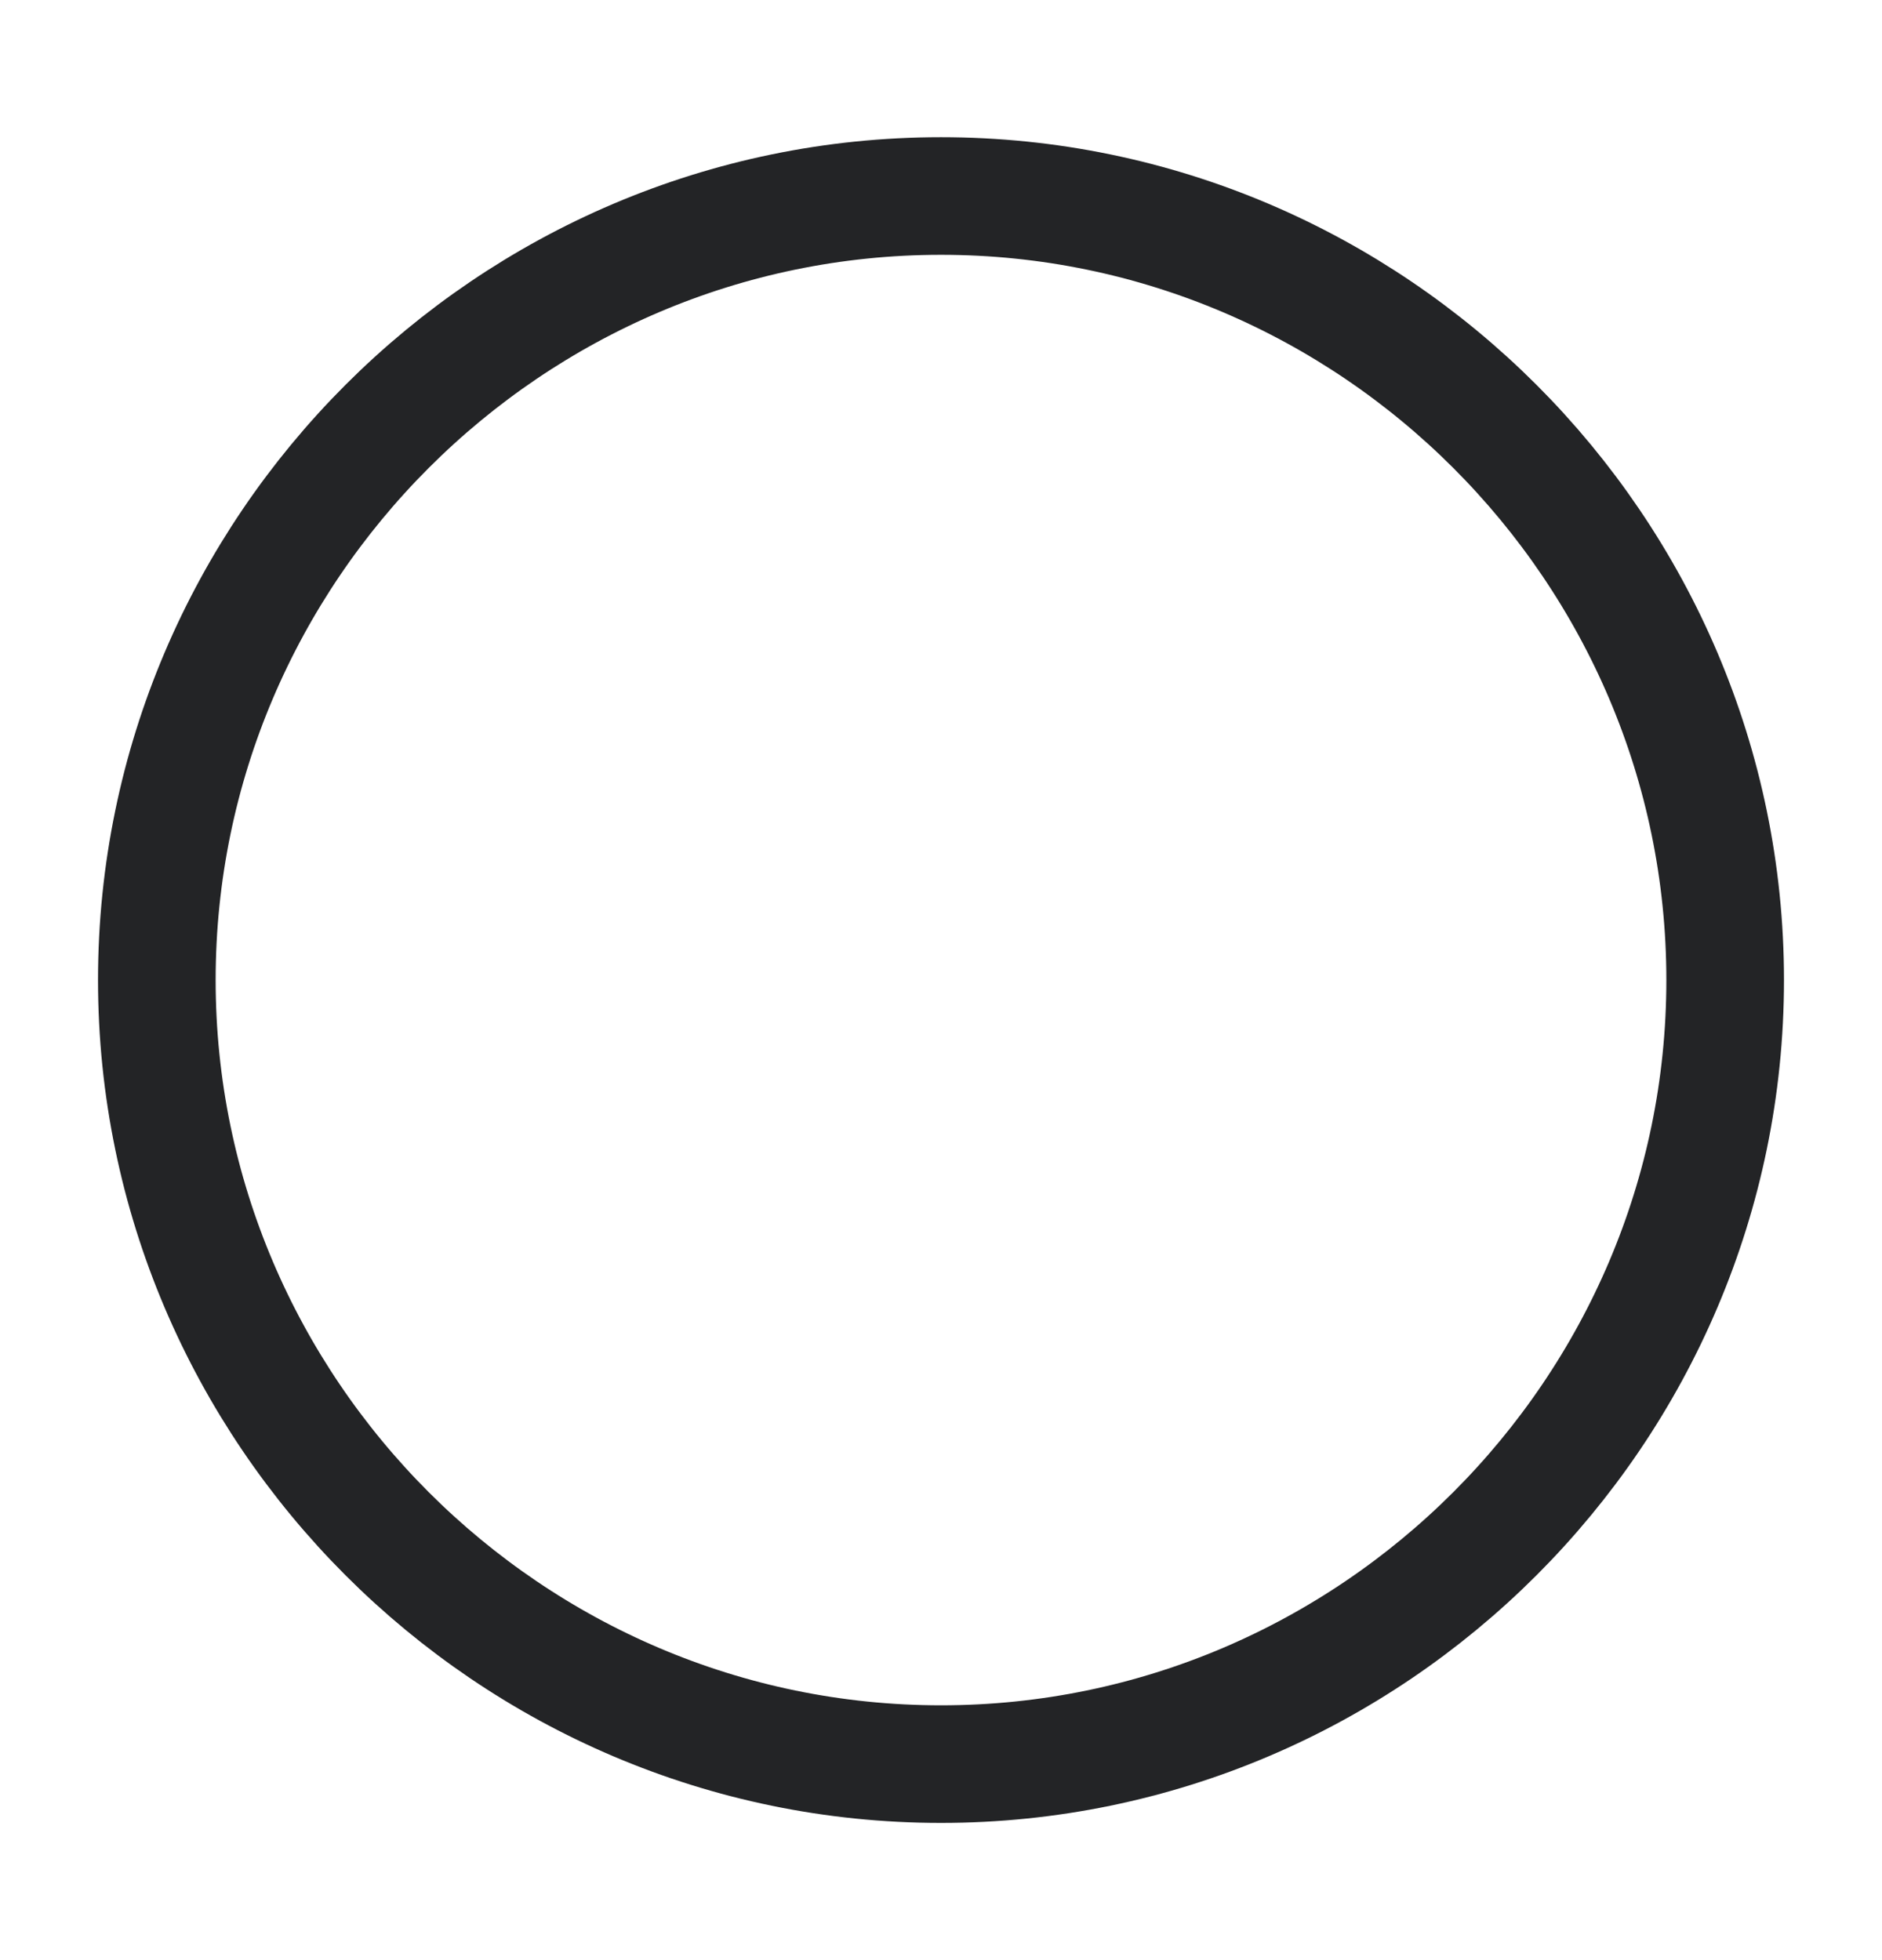<svg xmlns="http://www.w3.org/2000/svg" width="24" height="25" fill="none"><path stroke="#232426" stroke-linecap="round" stroke-linejoin="round" stroke-width="1.5" d="M12 22.5c5.5 0 10-4.5 10-10s-4.5-10-10-10S2 7 2 12.5s4.5 10 10 10Z"/></svg>